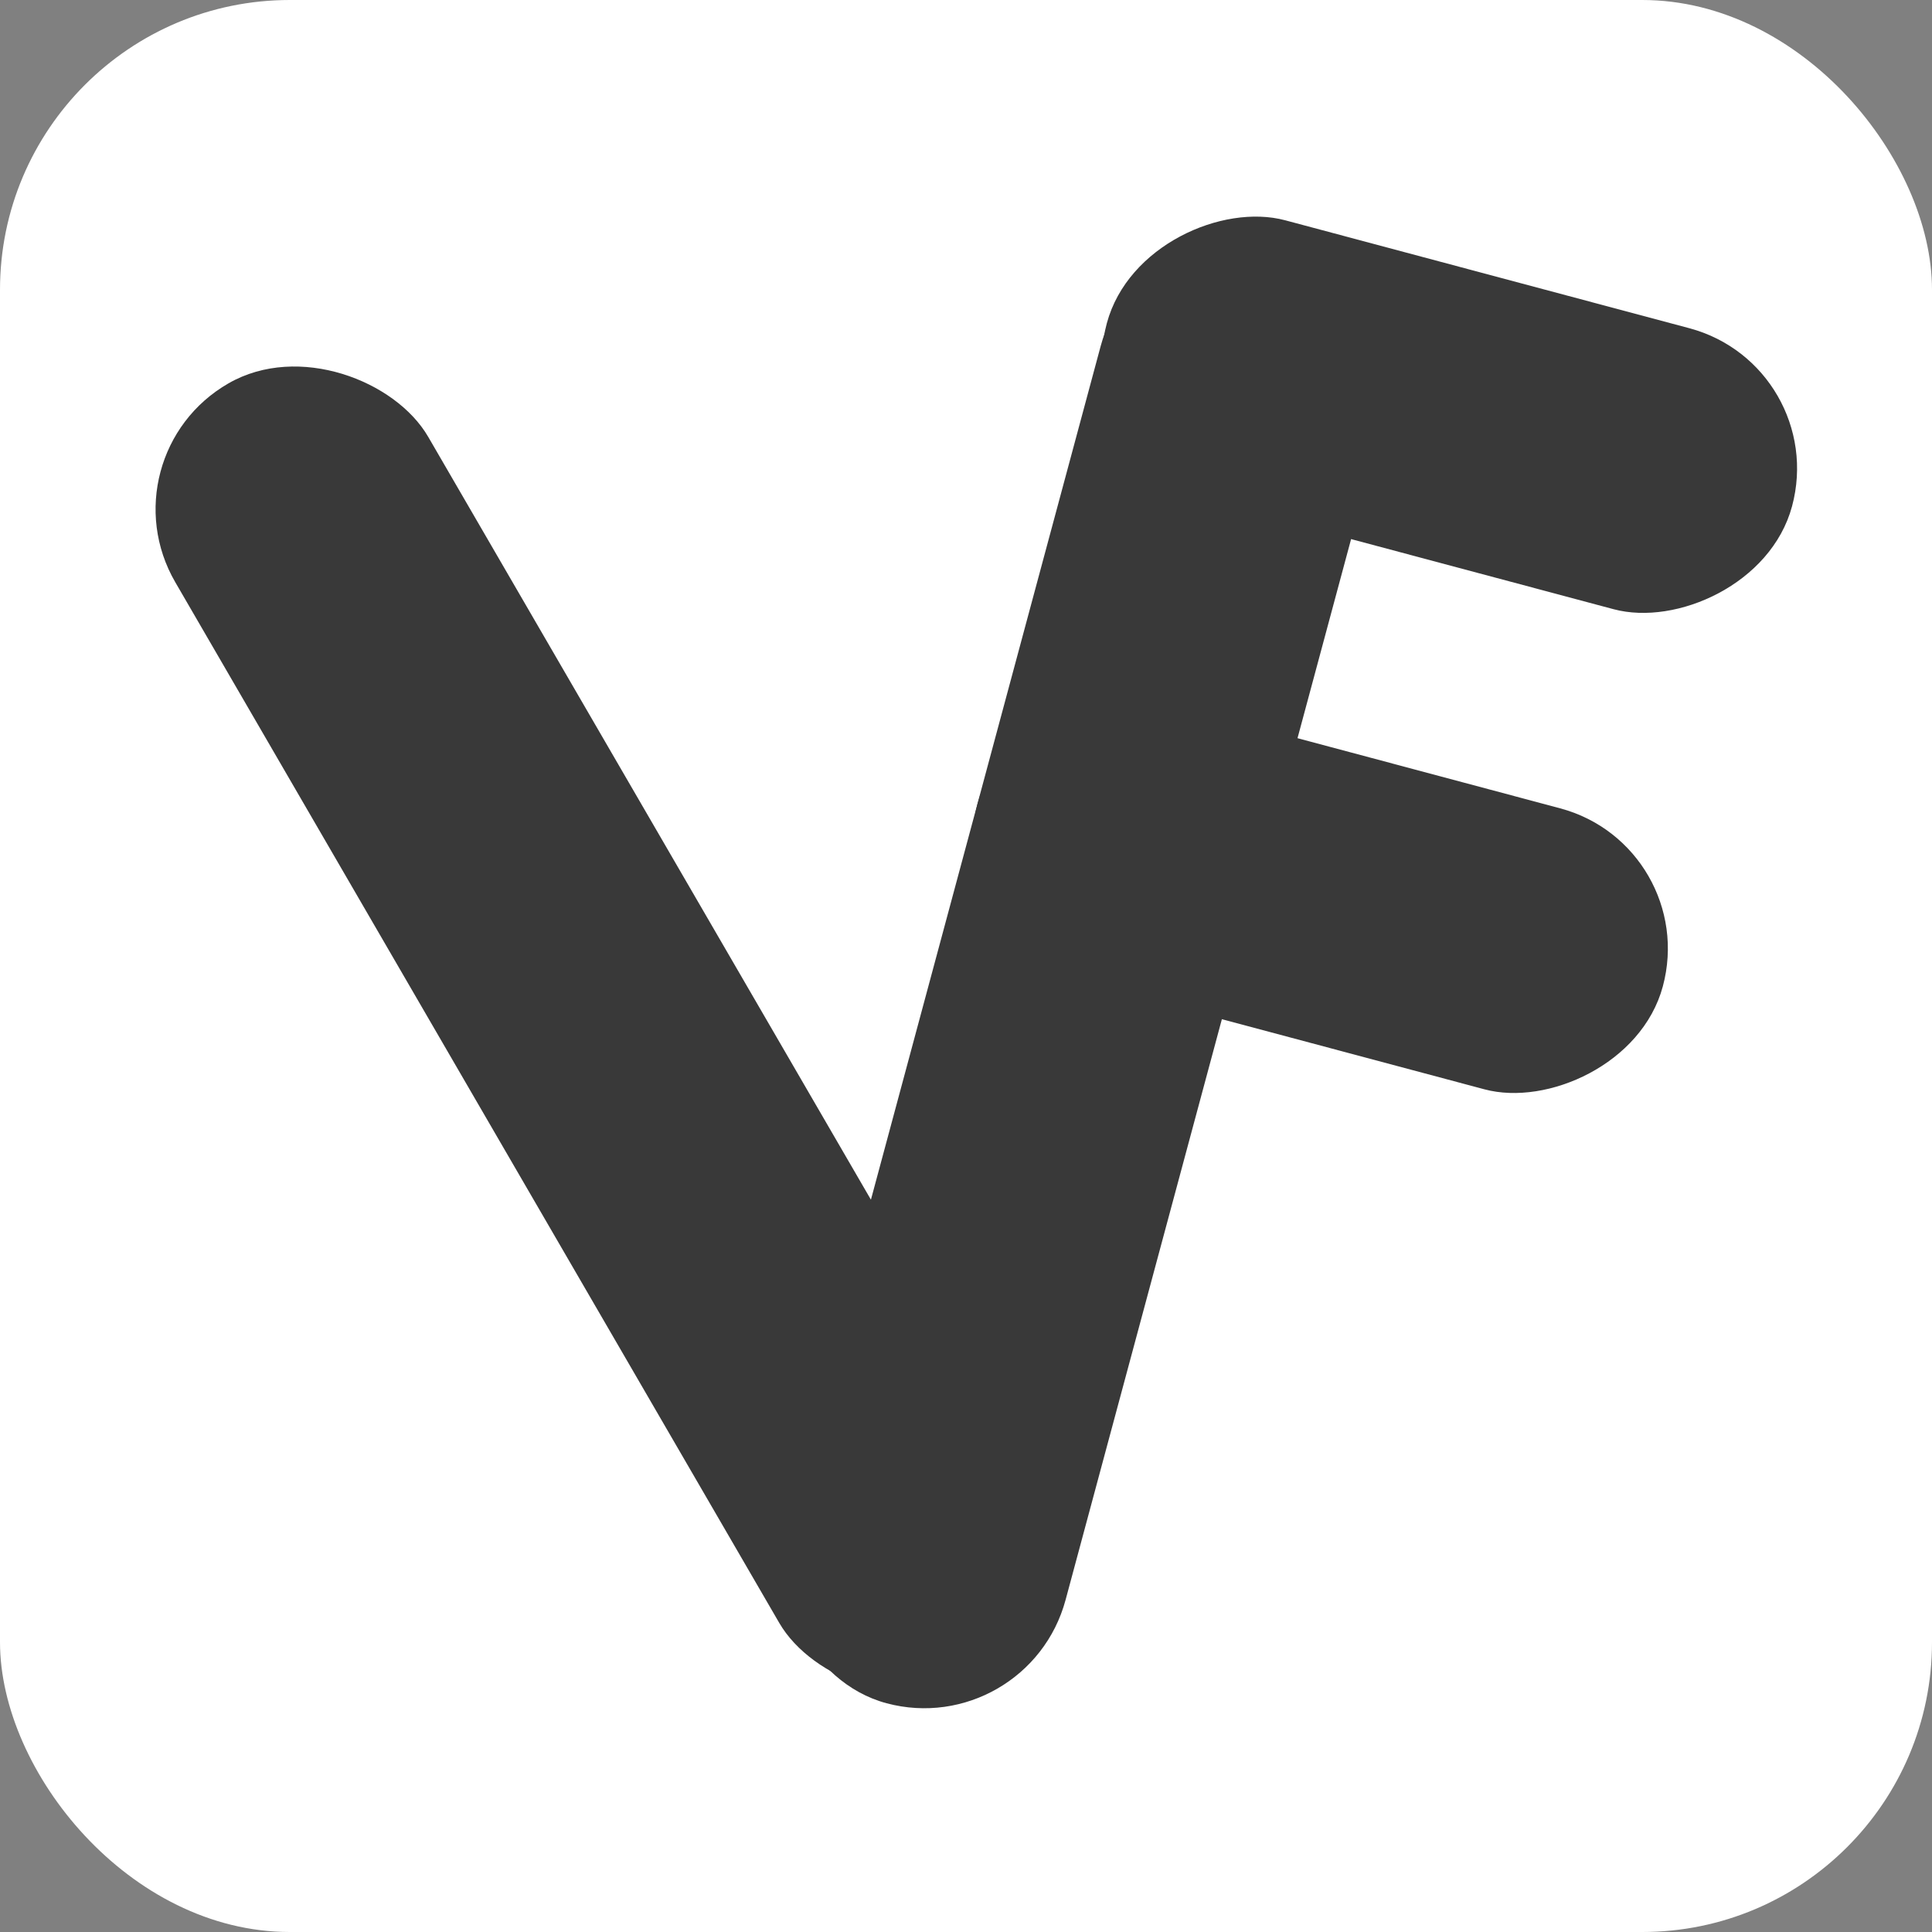 <svg width="100" height="100" viewBox="0 0 100 100" fill="none" xmlns="http://www.w3.org/2000/svg">
<rect x="0" y="0" width="100" height="100" fill="#808080" stroke="none"/>
<rect width="100" height="100" rx="15" fill="white"/>
<rect width="15.115" height="78.26" rx="7.557" transform="matrix(0.966 0.258 -0.26 0.966 58.936 10.611)" fill="#393939"/>
<rect width="15.102" height="77.374" rx="7.551" transform="matrix(0.867 -0.498 0.502 0.865 5.281 23.602)" fill="#393939"/>
<rect width="15.057" height="36.715" rx="7.529" transform="matrix(0.26 -0.966 0.966 0.258 55.332 24.004)" fill="#393939"/>
<rect width="15.057" height="36.715" rx="7.529" transform="matrix(0.26 -0.966 0.966 0.258 48.644 48.854)" fill="#393939"/>
</svg>
